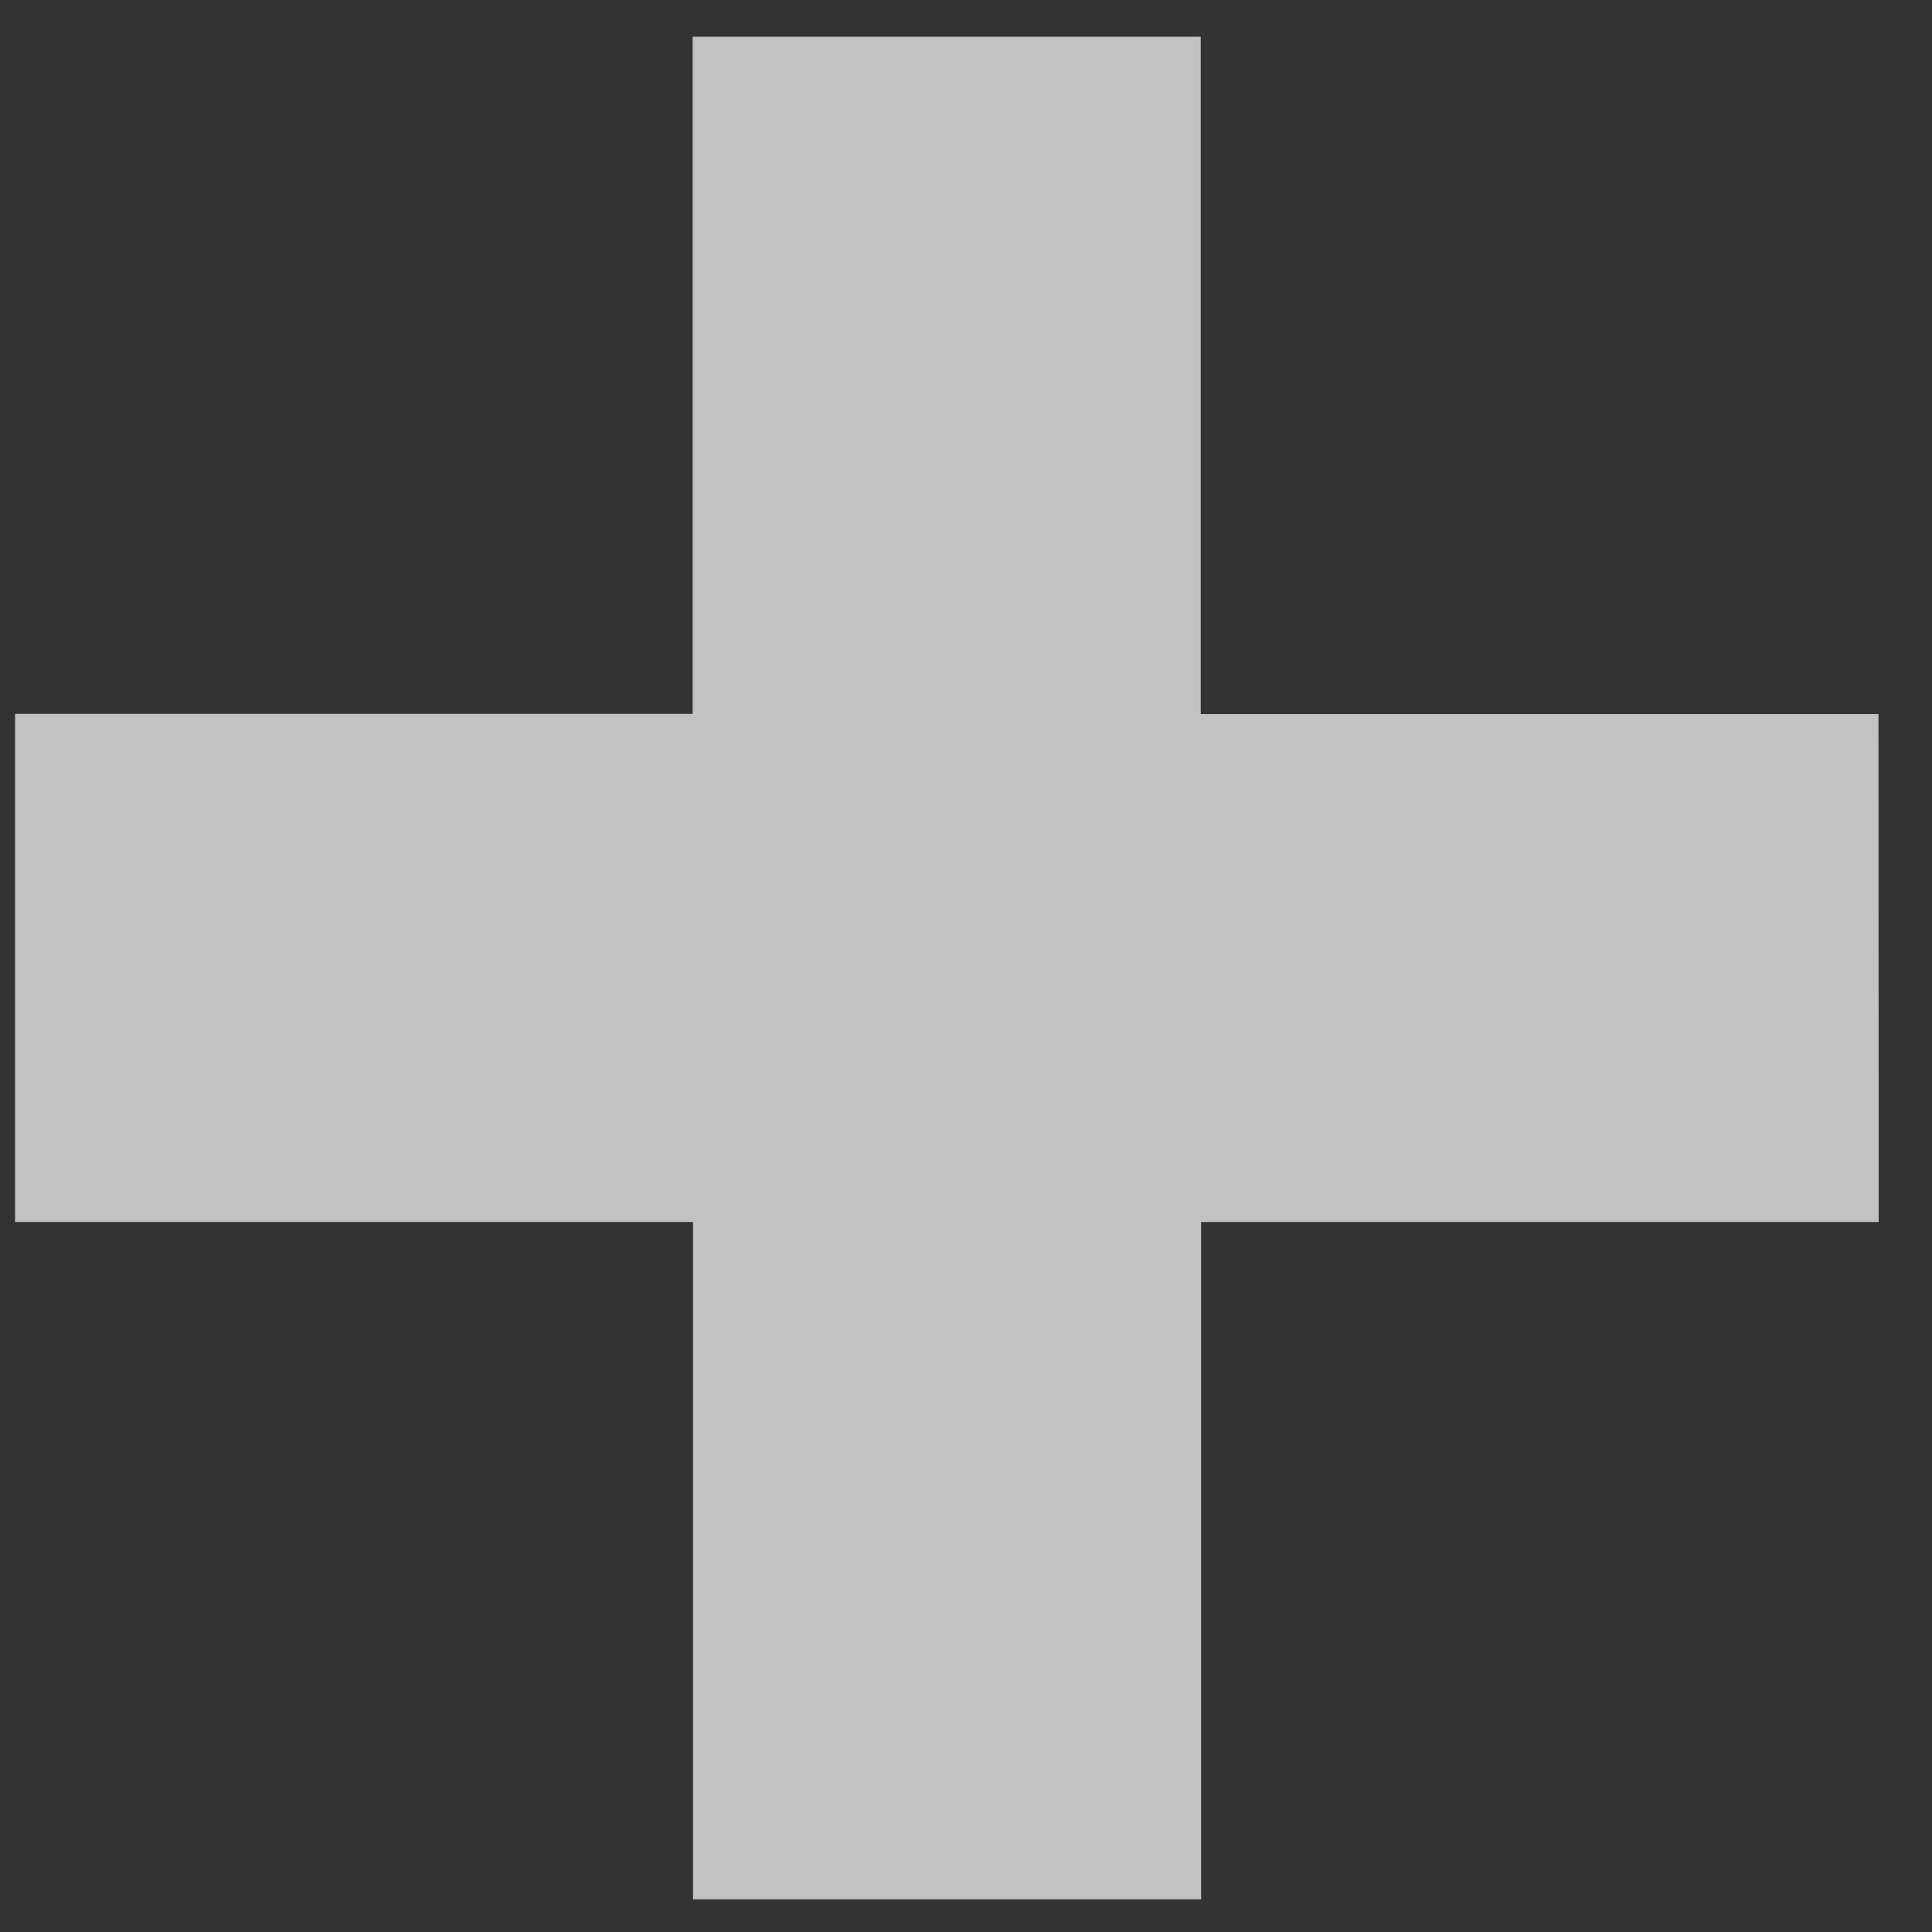 <svg xmlns="http://www.w3.org/2000/svg" width="10" height="10" viewBox="0 0 10 10"><rect x="0" y="0" width="10" height="10" fill="#333333" stroke="none"/><g><g opacity=".7"><path fill="#fff" d="M9.724 6.325H6.217v3.506h-2.63V6.325H.078v-2.63h3.507V.19h2.63v3.506h3.508z"/></g></g></svg>